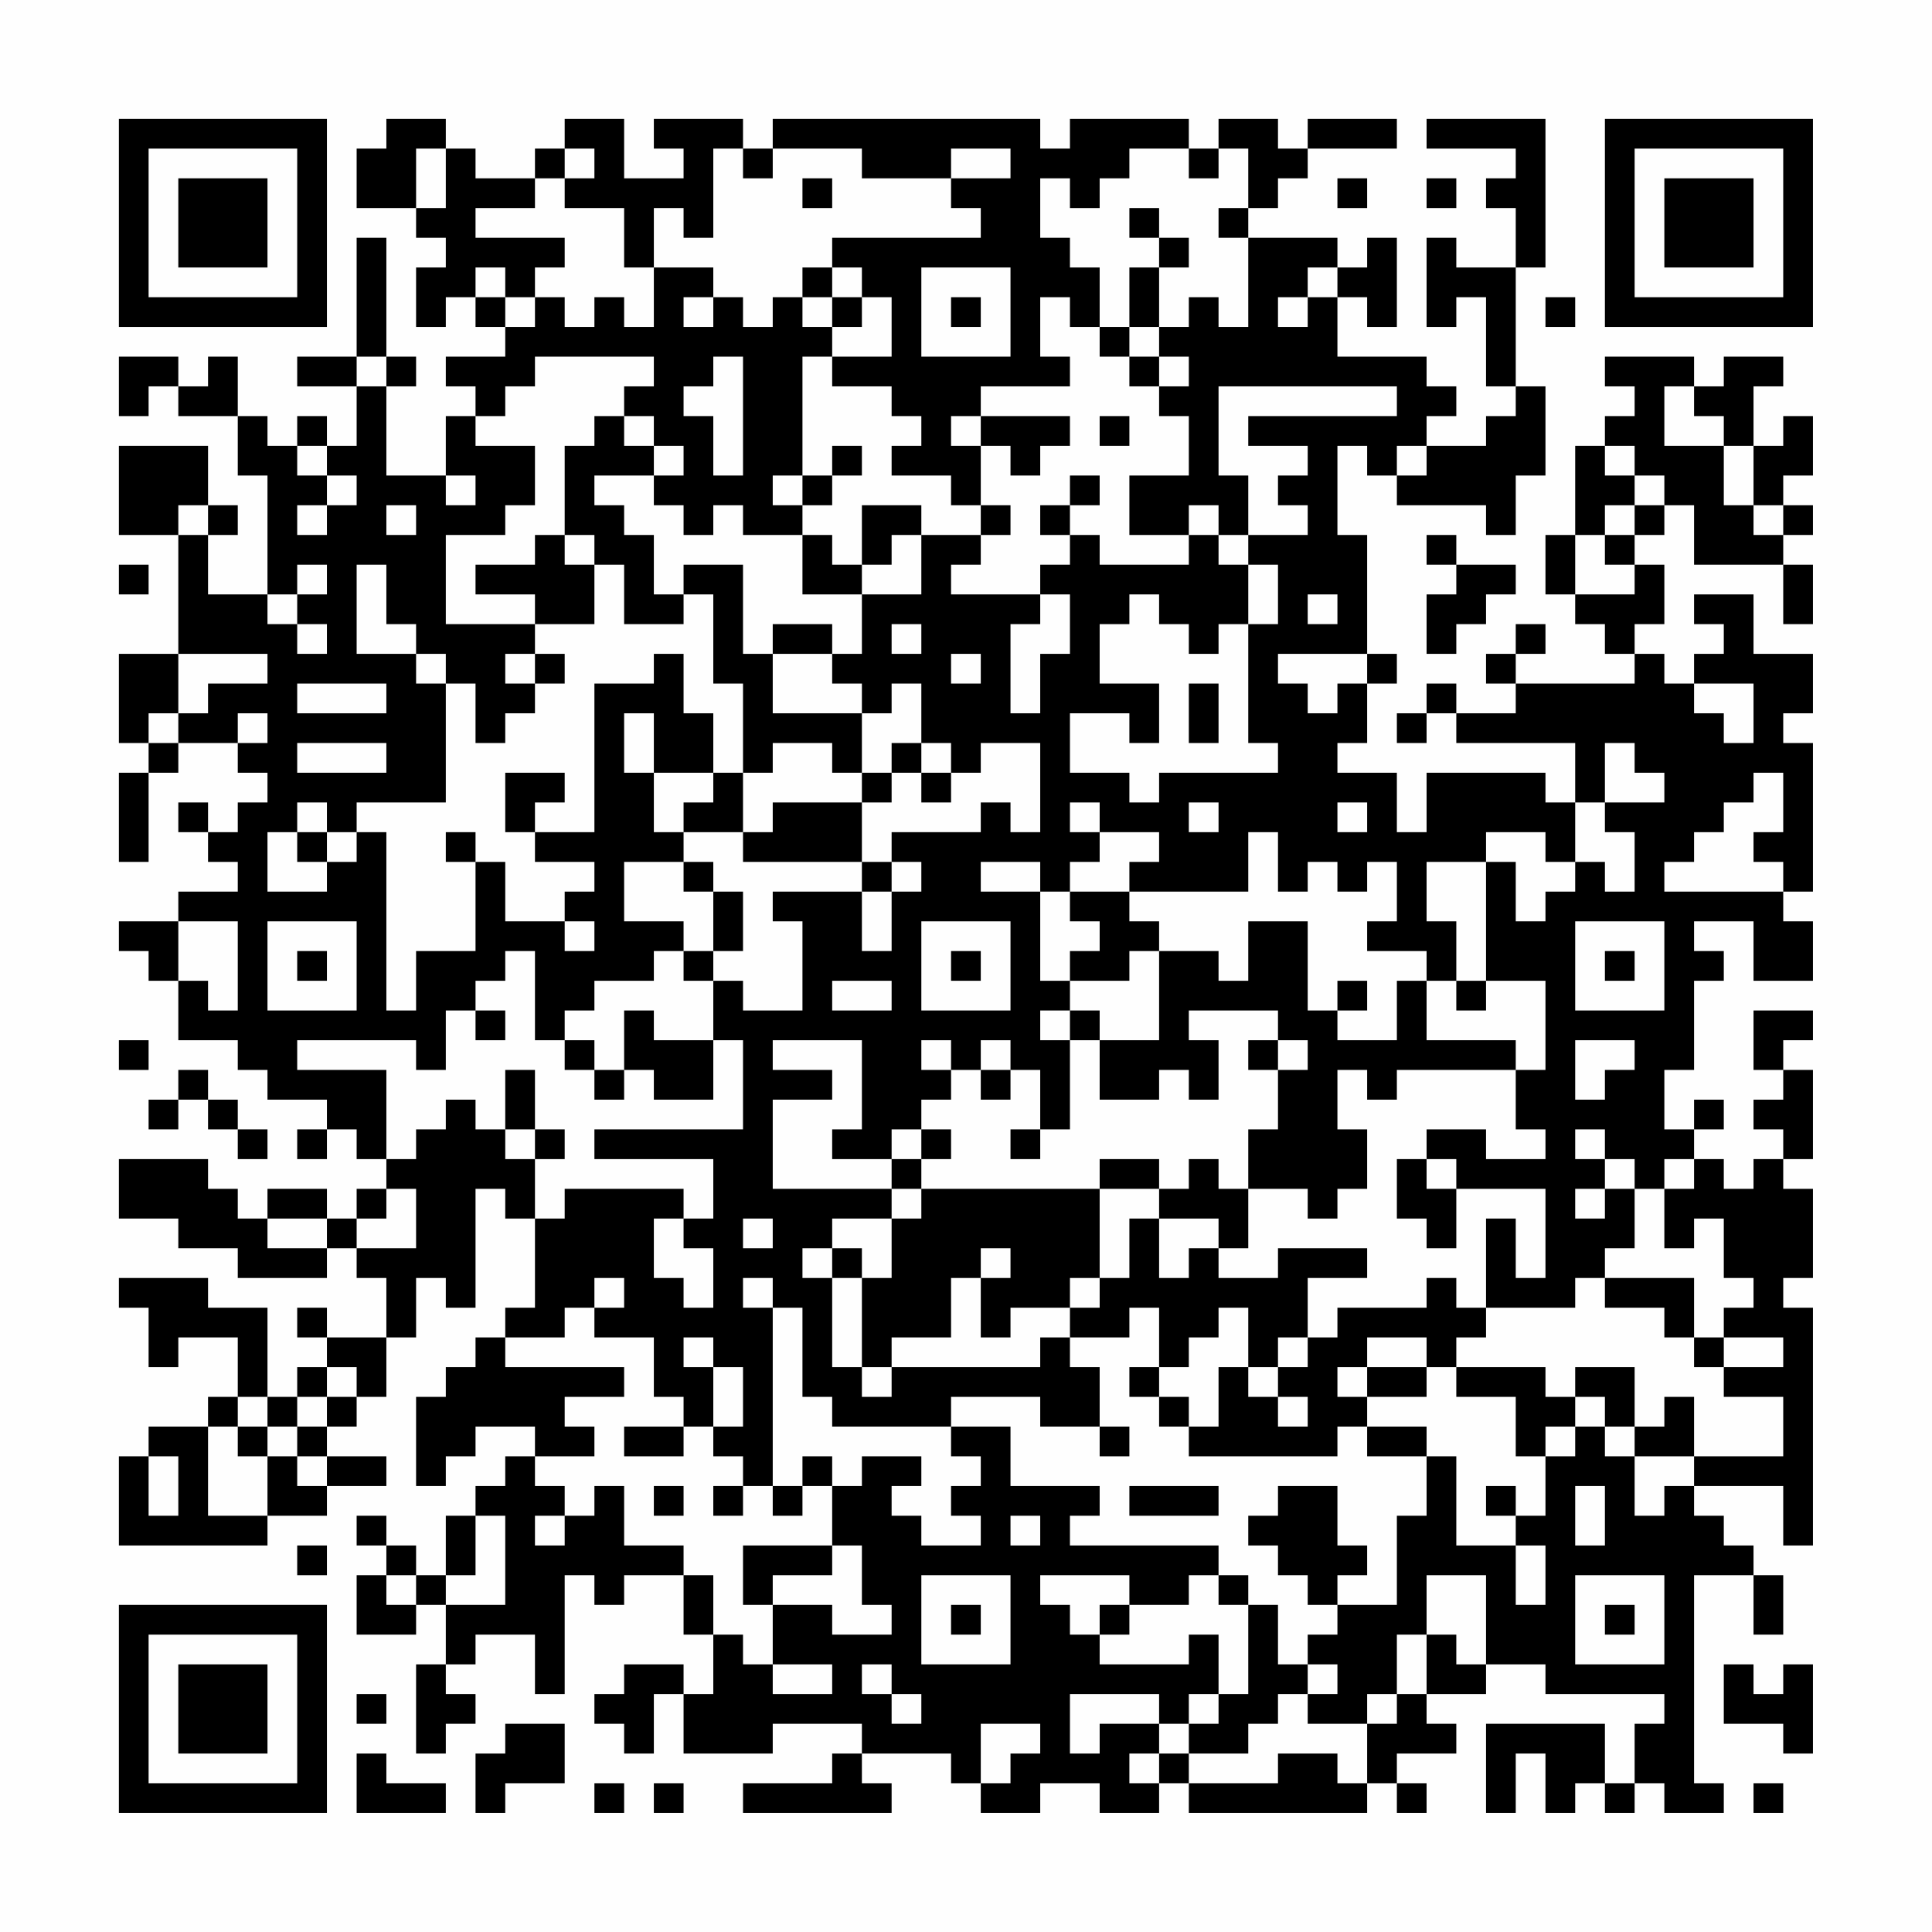 <?xml version="1.0" encoding="UTF-8"?>
<svg xmlns="http://www.w3.org/2000/svg" version="1.1" width="300" height="300" viewBox="0 0 300 300"><rect x="0" y="0" width="300" height="300" fill="#fefefe"/><g transform="scale(4.615)"><g transform="translate(4,4)"><path fill-rule="evenodd" d="M9 0L9 1L8 1L8 3L10 3L10 4L11 4L11 5L10 5L10 7L11 7L11 6L12 6L12 7L13 7L13 8L11 8L11 9L12 9L12 10L11 10L11 12L9 12L9 9L10 9L10 8L9 8L9 4L8 4L8 8L6 8L6 9L8 9L8 11L7 11L7 10L6 10L6 11L5 11L5 10L4 10L4 8L3 8L3 9L2 9L2 8L0 8L0 10L1 10L1 9L2 9L2 10L4 10L4 12L5 12L5 16L3 16L3 14L4 14L4 13L3 13L3 11L0 11L0 14L2 14L2 18L0 18L0 21L1 21L1 22L0 22L0 25L1 25L1 22L2 22L2 21L4 21L4 22L5 22L5 23L4 23L4 24L3 24L3 23L2 23L2 24L3 24L3 25L4 25L4 26L2 26L2 27L0 27L0 28L1 28L1 29L2 29L2 31L4 31L4 32L5 32L5 33L7 33L7 34L6 34L6 35L7 35L7 34L8 34L8 35L9 35L9 36L8 36L8 37L7 37L7 36L5 36L5 37L4 37L4 36L3 36L3 35L0 35L0 37L2 37L2 38L4 38L4 39L7 39L7 38L8 38L8 39L9 39L9 41L7 41L7 40L6 40L6 41L7 41L7 42L6 42L6 43L5 43L5 40L3 40L3 39L0 39L0 40L1 40L1 42L2 42L2 41L4 41L4 43L3 43L3 44L1 44L1 45L0 45L0 48L5 48L5 47L7 47L7 46L9 46L9 45L7 45L7 44L8 44L8 43L9 43L9 41L10 41L10 39L11 39L11 40L12 40L12 36L13 36L13 37L14 37L14 40L13 40L13 41L12 41L12 42L11 42L11 43L10 43L10 46L11 46L11 45L12 45L12 44L14 44L14 45L13 45L13 46L12 46L12 47L11 47L11 49L10 49L10 48L9 48L9 47L8 47L8 48L9 48L9 49L8 49L8 51L10 51L10 50L11 50L11 52L10 52L10 55L11 55L11 54L12 54L12 53L11 53L11 52L12 52L12 51L14 51L14 53L15 53L15 49L16 49L16 50L17 50L17 49L19 49L19 51L20 51L20 53L19 53L19 52L17 52L17 53L16 53L16 54L17 54L17 55L18 55L18 53L19 53L19 55L22 55L22 54L25 54L25 55L24 55L24 56L21 56L21 57L26 57L26 56L25 56L25 55L28 55L28 56L29 56L29 57L31 57L31 56L33 56L33 57L35 57L35 56L36 56L36 57L42 57L42 56L43 56L43 57L44 57L44 56L43 56L43 55L45 55L45 54L44 54L44 53L46 53L46 52L48 52L48 53L52 53L52 54L51 54L51 56L50 56L50 54L46 54L46 57L47 57L47 55L48 55L48 57L49 57L49 56L50 56L50 57L51 57L51 56L52 56L52 57L54 57L54 56L53 56L53 49L55 49L55 51L56 51L56 49L55 49L55 48L54 48L54 47L53 47L53 46L56 46L56 48L57 48L57 40L56 40L56 39L57 39L57 36L56 36L56 35L57 35L57 32L56 32L56 31L57 31L57 30L55 30L55 32L56 32L56 33L55 33L55 34L56 34L56 35L55 35L55 36L54 36L54 35L53 35L53 34L54 34L54 33L53 33L53 34L52 34L52 32L53 32L53 29L54 29L54 28L53 28L53 27L55 27L55 29L57 29L57 27L56 27L56 26L57 26L57 21L56 21L56 20L57 20L57 18L55 18L55 16L53 16L53 17L54 17L54 18L53 18L53 19L52 19L52 18L51 18L51 17L52 17L52 15L51 15L51 14L52 14L52 13L53 13L53 15L56 15L56 17L57 17L57 15L56 15L56 14L57 14L57 13L56 13L56 12L57 12L57 10L56 10L56 11L55 11L55 9L56 9L56 8L54 8L54 9L53 9L53 8L50 8L50 9L51 9L51 10L50 10L50 11L49 11L49 14L48 14L48 16L49 16L49 17L50 17L50 18L51 18L51 19L47 19L47 18L48 18L48 17L47 17L47 18L46 18L46 19L47 19L47 20L45 20L45 19L44 19L44 20L43 20L43 21L44 21L44 20L45 20L45 21L49 21L49 23L48 23L48 22L44 22L44 24L43 24L43 22L41 22L41 21L42 21L42 19L43 19L43 18L42 18L42 14L41 14L41 11L42 11L42 12L43 12L43 13L46 13L46 14L47 14L47 12L48 12L48 9L47 9L47 5L48 5L48 0L44 0L44 1L47 1L47 2L46 2L46 3L47 3L47 5L45 5L45 4L44 4L44 7L45 7L45 6L46 6L46 9L47 9L47 10L46 10L46 11L44 11L44 10L45 10L45 9L44 9L44 8L41 8L41 6L42 6L42 7L43 7L43 4L42 4L42 5L41 5L41 4L38 4L38 3L39 3L39 2L40 2L40 1L43 1L43 0L40 0L40 1L39 1L39 0L37 0L37 1L36 1L36 0L32 0L32 1L31 1L31 0L22 0L22 1L21 1L21 0L18 0L18 1L19 1L19 2L17 2L17 0L15 0L15 1L14 1L14 2L12 2L12 1L11 1L11 0ZM10 1L10 3L11 3L11 1ZM15 1L15 2L14 2L14 3L12 3L12 4L15 4L15 5L14 5L14 6L13 6L13 5L12 5L12 6L13 6L13 7L14 7L14 6L15 6L15 7L16 7L16 6L17 6L17 7L18 7L18 5L20 5L20 6L19 6L19 7L20 7L20 6L21 6L21 7L22 7L22 6L23 6L23 7L24 7L24 8L23 8L23 12L22 12L22 13L23 13L23 14L21 14L21 13L20 13L20 14L19 14L19 13L18 13L18 12L19 12L19 11L18 11L18 10L17 10L17 9L18 9L18 8L14 8L14 9L13 9L13 10L12 10L12 11L14 11L14 13L13 13L13 14L11 14L11 17L14 17L14 18L13 18L13 19L14 19L14 20L13 20L13 21L12 21L12 19L11 19L11 18L10 18L10 17L9 17L9 15L8 15L8 18L10 18L10 19L11 19L11 23L8 23L8 24L7 24L7 23L6 23L6 24L5 24L5 26L7 26L7 25L8 25L8 24L9 24L9 30L10 30L10 28L12 28L12 25L13 25L13 27L15 27L15 28L16 28L16 27L15 27L15 26L16 26L16 25L14 25L14 24L16 24L16 19L18 19L18 18L19 18L19 20L20 20L20 22L18 22L18 20L17 20L17 22L18 22L18 24L19 24L19 25L17 25L17 27L19 27L19 28L18 28L18 29L16 29L16 30L15 30L15 31L14 31L14 28L13 28L13 29L12 29L12 30L11 30L11 32L10 32L10 31L6 31L6 32L9 32L9 35L10 35L10 34L11 34L11 33L12 33L12 34L13 34L13 35L14 35L14 37L15 37L15 36L19 36L19 37L18 37L18 39L19 39L19 40L20 40L20 38L19 38L19 37L20 37L20 35L16 35L16 34L21 34L21 31L20 31L20 29L21 29L21 30L23 30L23 27L22 27L22 26L25 26L25 28L26 28L26 26L27 26L27 25L26 25L26 24L29 24L29 23L30 23L30 24L31 24L31 21L29 21L29 22L28 22L28 21L27 21L27 19L26 19L26 20L25 20L25 19L24 19L24 18L25 18L25 16L27 16L27 14L29 14L29 15L28 15L28 16L31 16L31 17L30 17L30 20L31 20L31 18L32 18L32 16L31 16L31 15L32 15L32 14L33 14L33 15L36 15L36 14L37 14L37 15L38 15L38 17L37 17L37 18L36 18L36 17L35 17L35 16L34 16L34 17L33 17L33 19L35 19L35 21L34 21L34 20L32 20L32 22L34 22L34 23L35 23L35 22L39 22L39 21L38 21L38 17L39 17L39 15L38 15L38 14L40 14L40 13L39 13L39 12L40 12L40 11L38 11L38 10L43 10L43 9L37 9L37 12L38 12L38 14L37 14L37 13L36 13L36 14L34 14L34 12L36 12L36 10L35 10L35 9L36 9L36 8L35 8L35 7L36 7L36 6L37 6L37 7L38 7L38 4L37 4L37 3L38 3L38 1L37 1L37 2L36 2L36 1L34 1L34 2L33 2L33 3L32 3L32 2L31 2L31 4L32 4L32 5L33 5L33 7L32 7L32 6L31 6L31 8L32 8L32 9L29 9L29 10L28 10L28 11L29 11L29 13L28 13L28 12L26 12L26 11L27 11L27 10L26 10L26 9L24 9L24 8L26 8L26 6L25 6L25 5L24 5L24 4L29 4L29 3L28 3L28 2L30 2L30 1L28 1L28 2L25 2L25 1L22 1L22 2L21 2L21 1L20 1L20 4L19 4L19 3L18 3L18 5L17 5L17 3L15 3L15 2L16 2L16 1ZM23 2L23 3L24 3L24 2ZM41 2L41 3L42 3L42 2ZM44 2L44 3L45 3L45 2ZM34 3L34 4L35 4L35 5L34 5L34 7L33 7L33 8L34 8L34 9L35 9L35 8L34 8L34 7L35 7L35 5L36 5L36 4L35 4L35 3ZM23 5L23 6L24 6L24 7L25 7L25 6L24 6L24 5ZM27 5L27 8L30 8L30 5ZM40 5L40 6L39 6L39 7L40 7L40 6L41 6L41 5ZM28 6L28 7L29 7L29 6ZM48 6L48 7L49 7L49 6ZM8 8L8 9L9 9L9 8ZM20 8L20 9L19 9L19 10L20 10L20 12L21 12L21 8ZM52 9L52 11L54 11L54 13L55 13L55 14L56 14L56 13L55 13L55 11L54 11L54 10L53 10L53 9ZM16 10L16 11L15 11L15 14L14 14L14 15L12 15L12 16L14 16L14 17L16 17L16 15L17 15L17 17L19 17L19 16L20 16L20 19L21 19L21 22L20 22L20 23L19 23L19 24L21 24L21 25L25 25L25 26L26 26L26 25L25 25L25 23L26 23L26 22L27 22L27 23L28 23L28 22L27 22L27 21L26 21L26 22L25 22L25 20L22 20L22 18L24 18L24 17L22 17L22 18L21 18L21 15L19 15L19 16L18 16L18 14L17 14L17 13L16 13L16 12L18 12L18 11L17 11L17 10ZM29 10L29 11L30 11L30 12L31 12L31 11L32 11L32 10ZM33 10L33 11L34 11L34 10ZM6 11L6 12L7 12L7 13L6 13L6 14L7 14L7 13L8 13L8 12L7 12L7 11ZM24 11L24 12L23 12L23 13L24 13L24 12L25 12L25 11ZM43 11L43 12L44 12L44 11ZM50 11L50 12L51 12L51 13L50 13L50 14L49 14L49 16L51 16L51 15L50 15L50 14L51 14L51 13L52 13L52 12L51 12L51 11ZM11 12L11 13L12 13L12 12ZM32 12L32 13L31 13L31 14L32 14L32 13L33 13L33 12ZM2 13L2 14L3 14L3 13ZM9 13L9 14L10 14L10 13ZM25 13L25 15L24 15L24 14L23 14L23 16L25 16L25 15L26 15L26 14L27 14L27 13ZM29 13L29 14L30 14L30 13ZM15 14L15 15L16 15L16 14ZM44 14L44 15L45 15L45 16L44 16L44 18L45 18L45 17L46 17L46 16L47 16L47 15L45 15L45 14ZM0 15L0 16L1 16L1 15ZM6 15L6 16L5 16L5 17L6 17L6 18L7 18L7 17L6 17L6 16L7 16L7 15ZM40 16L40 17L41 17L41 16ZM26 17L26 18L27 18L27 17ZM2 18L2 20L1 20L1 21L2 21L2 20L3 20L3 19L5 19L5 18ZM14 18L14 19L15 19L15 18ZM28 18L28 19L29 19L29 18ZM39 18L39 19L40 19L40 20L41 20L41 19L42 19L42 18ZM6 19L6 20L9 20L9 19ZM36 19L36 21L37 21L37 19ZM53 19L53 20L54 20L54 21L55 21L55 19ZM4 20L4 21L5 21L5 20ZM6 21L6 22L9 22L9 21ZM22 21L22 22L21 22L21 24L22 24L22 23L25 23L25 22L24 22L24 21ZM50 21L50 23L49 23L49 25L48 25L48 24L46 24L46 25L44 25L44 27L45 27L45 29L44 29L44 28L42 28L42 27L43 27L43 25L42 25L42 26L41 26L41 25L40 25L40 26L39 26L39 24L38 24L38 26L34 26L34 25L35 25L35 24L33 24L33 23L32 23L32 24L33 24L33 25L32 25L32 26L31 26L31 25L29 25L29 26L31 26L31 29L32 29L32 30L31 30L31 31L32 31L32 34L31 34L31 32L30 32L30 31L29 31L29 32L28 32L28 31L27 31L27 32L28 32L28 33L27 33L27 34L26 34L26 35L24 35L24 34L25 34L25 31L22 31L22 32L24 32L24 33L22 33L22 36L26 36L26 37L24 37L24 38L23 38L23 39L24 39L24 42L25 42L25 43L26 43L26 42L31 42L31 41L32 41L32 42L33 42L33 44L31 44L31 43L28 43L28 44L24 44L24 43L23 43L23 40L22 40L22 39L21 39L21 40L22 40L22 46L21 46L21 45L20 45L20 44L21 44L21 42L20 42L20 41L19 41L19 42L20 42L20 44L19 44L19 43L18 43L18 41L16 41L16 40L17 40L17 39L16 39L16 40L15 40L15 41L13 41L13 42L17 42L17 43L15 43L15 44L16 44L16 45L14 45L14 46L15 46L15 47L14 47L14 48L15 48L15 47L16 47L16 46L17 46L17 48L19 48L19 49L20 49L20 51L21 51L21 52L22 52L22 53L24 53L24 52L22 52L22 50L24 50L24 51L26 51L26 50L25 50L25 48L24 48L24 46L25 46L25 45L27 45L27 46L26 46L26 47L27 47L27 48L29 48L29 47L28 47L28 46L29 46L29 45L28 45L28 44L30 44L30 46L33 46L33 47L32 47L32 48L37 48L37 49L36 49L36 50L34 50L34 49L31 49L31 50L32 50L32 51L33 51L33 52L36 52L36 51L37 51L37 53L36 53L36 54L35 54L35 53L32 53L32 55L33 55L33 54L35 54L35 55L34 55L34 56L35 56L35 55L36 55L36 56L39 56L39 55L41 55L41 56L42 56L42 54L43 54L43 53L44 53L44 51L45 51L45 52L46 52L46 49L44 49L44 51L43 51L43 53L42 53L42 54L40 54L40 53L41 53L41 52L40 52L40 51L41 51L41 50L43 50L43 47L44 47L44 45L45 45L45 48L47 48L47 50L48 50L48 48L47 48L47 47L48 47L48 45L49 45L49 44L50 44L50 45L51 45L51 47L52 47L52 46L53 46L53 45L56 45L56 43L54 43L54 42L56 42L56 41L54 41L54 40L55 40L55 39L54 39L54 37L53 37L53 38L52 38L52 36L53 36L53 35L52 35L52 36L51 36L51 35L50 35L50 34L49 34L49 35L50 35L50 36L49 36L49 37L50 37L50 36L51 36L51 38L50 38L50 39L49 39L49 40L46 40L46 37L47 37L47 39L48 39L48 36L45 36L45 35L44 35L44 34L46 34L46 35L48 35L48 34L47 34L47 32L48 32L48 29L46 29L46 25L47 25L47 27L48 27L48 26L49 26L49 25L50 25L50 26L51 26L51 24L50 24L50 23L52 23L52 22L51 22L51 21ZM13 22L13 24L14 24L14 23L15 23L15 22ZM55 22L55 23L54 23L54 24L53 24L53 25L52 25L52 26L56 26L56 25L55 25L55 24L56 24L56 22ZM36 23L36 24L37 24L37 23ZM41 23L41 24L42 24L42 23ZM6 24L6 25L7 25L7 24ZM11 24L11 25L12 25L12 24ZM19 25L19 26L20 26L20 28L19 28L19 29L20 29L20 28L21 28L21 26L20 26L20 25ZM32 26L32 27L33 27L33 28L32 28L32 29L34 29L34 28L35 28L35 31L33 31L33 30L32 30L32 31L33 31L33 33L35 33L35 32L36 32L36 33L37 33L37 31L36 31L36 30L39 30L39 31L38 31L38 32L39 32L39 34L38 34L38 36L37 36L37 35L36 35L36 36L35 36L35 35L33 35L33 36L27 36L27 35L28 35L28 34L27 34L27 35L26 35L26 36L27 36L27 37L26 37L26 39L25 39L25 38L24 38L24 39L25 39L25 42L26 42L26 41L28 41L28 39L29 39L29 41L30 41L30 40L32 40L32 41L34 41L34 40L35 40L35 42L34 42L34 43L35 43L35 44L36 44L36 45L41 45L41 44L42 44L42 45L44 45L44 44L42 44L42 43L44 43L44 42L45 42L45 43L47 43L47 45L48 45L48 44L49 44L49 43L50 43L50 44L51 44L51 45L53 45L53 43L52 43L52 44L51 44L51 42L49 42L49 43L48 43L48 42L45 42L45 41L46 41L46 40L45 40L45 39L44 39L44 40L41 40L41 41L40 41L40 39L42 39L42 38L39 38L39 39L37 39L37 38L38 38L38 36L40 36L40 37L41 37L41 36L42 36L42 34L41 34L41 32L42 32L42 33L43 33L43 32L47 32L47 31L44 31L44 29L43 29L43 31L41 31L41 30L42 30L42 29L41 29L41 30L40 30L40 27L38 27L38 29L37 29L37 28L35 28L35 27L34 27L34 26ZM2 27L2 29L3 29L3 30L4 30L4 27ZM5 27L5 30L8 30L8 27ZM27 27L27 30L30 30L30 27ZM49 27L49 30L52 30L52 27ZM6 28L6 29L7 29L7 28ZM28 28L28 29L29 29L29 28ZM50 28L50 29L51 29L51 28ZM24 29L24 30L26 30L26 29ZM45 29L45 30L46 30L46 29ZM12 30L12 31L13 31L13 30ZM17 30L17 32L16 32L16 31L15 31L15 32L16 32L16 33L17 33L17 32L18 32L18 33L20 33L20 31L18 31L18 30ZM0 31L0 32L1 32L1 31ZM39 31L39 32L40 32L40 31ZM49 31L49 33L50 33L50 32L51 32L51 31ZM2 32L2 33L1 33L1 34L2 34L2 33L3 33L3 34L4 34L4 35L5 35L5 34L4 34L4 33L3 33L3 32ZM13 32L13 34L14 34L14 35L15 35L15 34L14 34L14 32ZM29 32L29 33L30 33L30 32ZM30 34L30 35L31 35L31 34ZM43 35L43 37L44 37L44 38L45 38L45 36L44 36L44 35ZM9 36L9 37L8 37L8 38L10 38L10 36ZM33 36L33 39L32 39L32 40L33 40L33 39L34 39L34 37L35 37L35 39L36 39L36 38L37 38L37 37L35 37L35 36ZM5 37L5 38L7 38L7 37ZM21 37L21 38L22 38L22 37ZM29 38L29 39L30 39L30 38ZM50 39L50 40L52 40L52 41L53 41L53 42L54 42L54 41L53 41L53 39ZM37 40L37 41L36 41L36 42L35 42L35 43L36 43L36 44L37 44L37 42L38 42L38 43L39 43L39 44L40 44L40 43L39 43L39 42L40 42L40 41L39 41L39 42L38 42L38 40ZM42 41L42 42L41 42L41 43L42 43L42 42L44 42L44 41ZM7 42L7 43L6 43L6 44L5 44L5 43L4 43L4 44L3 44L3 47L5 47L5 45L6 45L6 46L7 46L7 45L6 45L6 44L7 44L7 43L8 43L8 42ZM4 44L4 45L5 45L5 44ZM17 44L17 45L19 45L19 44ZM33 44L33 45L34 45L34 44ZM1 45L1 47L2 47L2 45ZM23 45L23 46L22 46L22 47L23 47L23 46L24 46L24 45ZM18 46L18 47L19 47L19 46ZM20 46L20 47L21 47L21 46ZM34 46L34 47L37 47L37 46ZM39 46L39 47L38 47L38 48L39 48L39 49L40 49L40 50L41 50L41 49L42 49L42 48L41 48L41 46ZM46 46L46 47L47 47L47 46ZM49 46L49 48L50 48L50 46ZM12 47L12 49L11 49L11 50L13 50L13 47ZM30 47L30 48L31 48L31 47ZM6 48L6 49L7 49L7 48ZM21 48L21 50L22 50L22 49L24 49L24 48ZM9 49L9 50L10 50L10 49ZM27 49L27 52L30 52L30 49ZM37 49L37 50L38 50L38 53L37 53L37 54L36 54L36 55L38 55L38 54L39 54L39 53L40 53L40 52L39 52L39 50L38 50L38 49ZM49 49L49 52L52 52L52 49ZM28 50L28 51L29 51L29 50ZM33 50L33 51L34 51L34 50ZM50 50L50 51L51 51L51 50ZM25 52L25 53L26 53L26 54L27 54L27 53L26 53L26 52ZM54 52L54 54L56 54L56 55L57 55L57 52L56 52L56 53L55 53L55 52ZM8 53L8 54L9 54L9 53ZM13 54L13 55L12 55L12 57L13 57L13 56L15 56L15 54ZM29 54L29 56L30 56L30 55L31 55L31 54ZM8 55L8 57L11 57L11 56L9 56L9 55ZM16 56L16 57L17 57L17 56ZM18 56L18 57L19 57L19 56ZM55 56L55 57L56 57L56 56ZM0 0L0 7L7 7L7 0ZM1 1L1 6L6 6L6 1ZM2 2L2 5L5 5L5 2ZM50 0L50 7L57 7L57 0ZM51 1L51 6L56 6L56 1ZM52 2L52 5L55 5L55 2ZM0 50L0 57L7 57L7 50ZM1 51L1 56L6 56L6 51ZM2 52L2 55L5 55L5 52Z" fill="#000000"/></g></g></svg>
